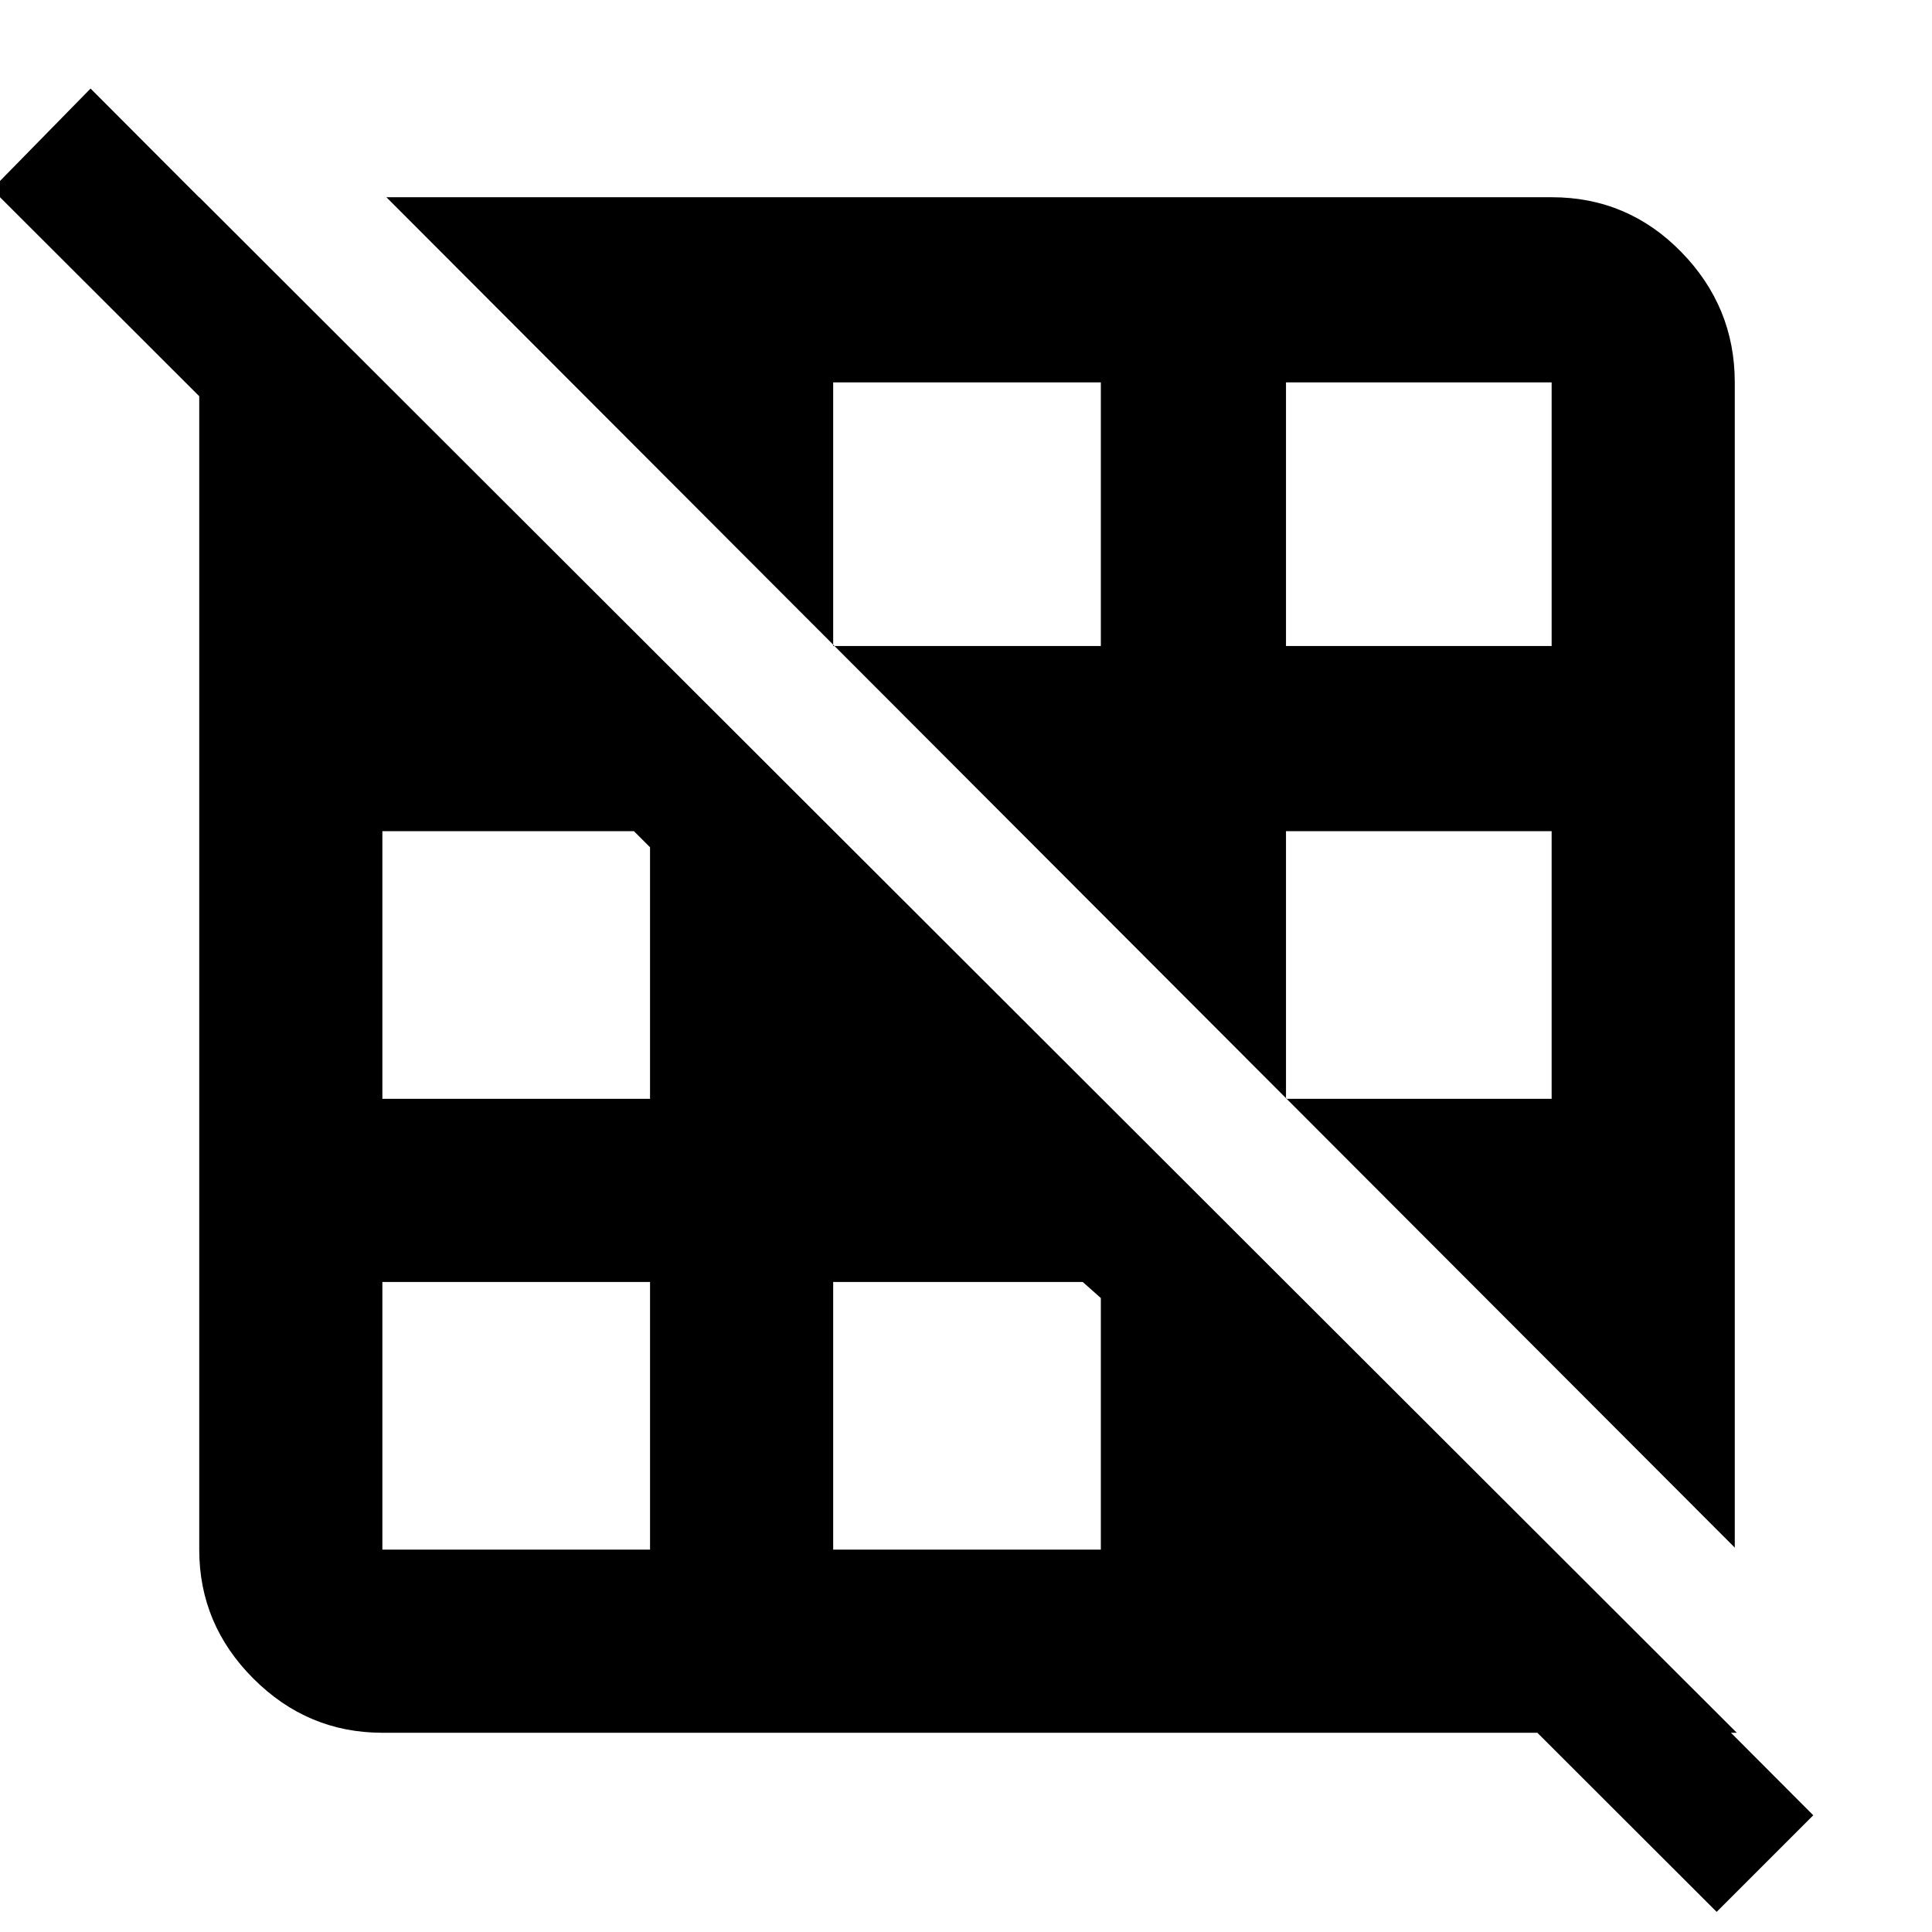 <svg xmlns="http://www.w3.org/2000/svg" height="48" viewBox="0 -960 960 960" width="48"><path d="M323-190v-133H190v133h133Zm224 0v-125l-9-8H414v133h133Zm92 0Zm90-134Zm-406-90v-125l-8-8H190v133h133Zm91 0Zm357 0v-133H639v133h132ZM510-543Zm-320-96Zm357 0v-131H414v131h133Zm224 0v-131H639v131h132ZM285-767Zm577 576L192-862h579q37.81 0 64.41 27.21Q862-807.59 862-770v579ZM190-99q-37.18 0-64.09-26.91Q99-152.82 99-190v-672L863-99H190Zm663 89L-4-866l49-50L901-58l-48 48Z"/></svg>
